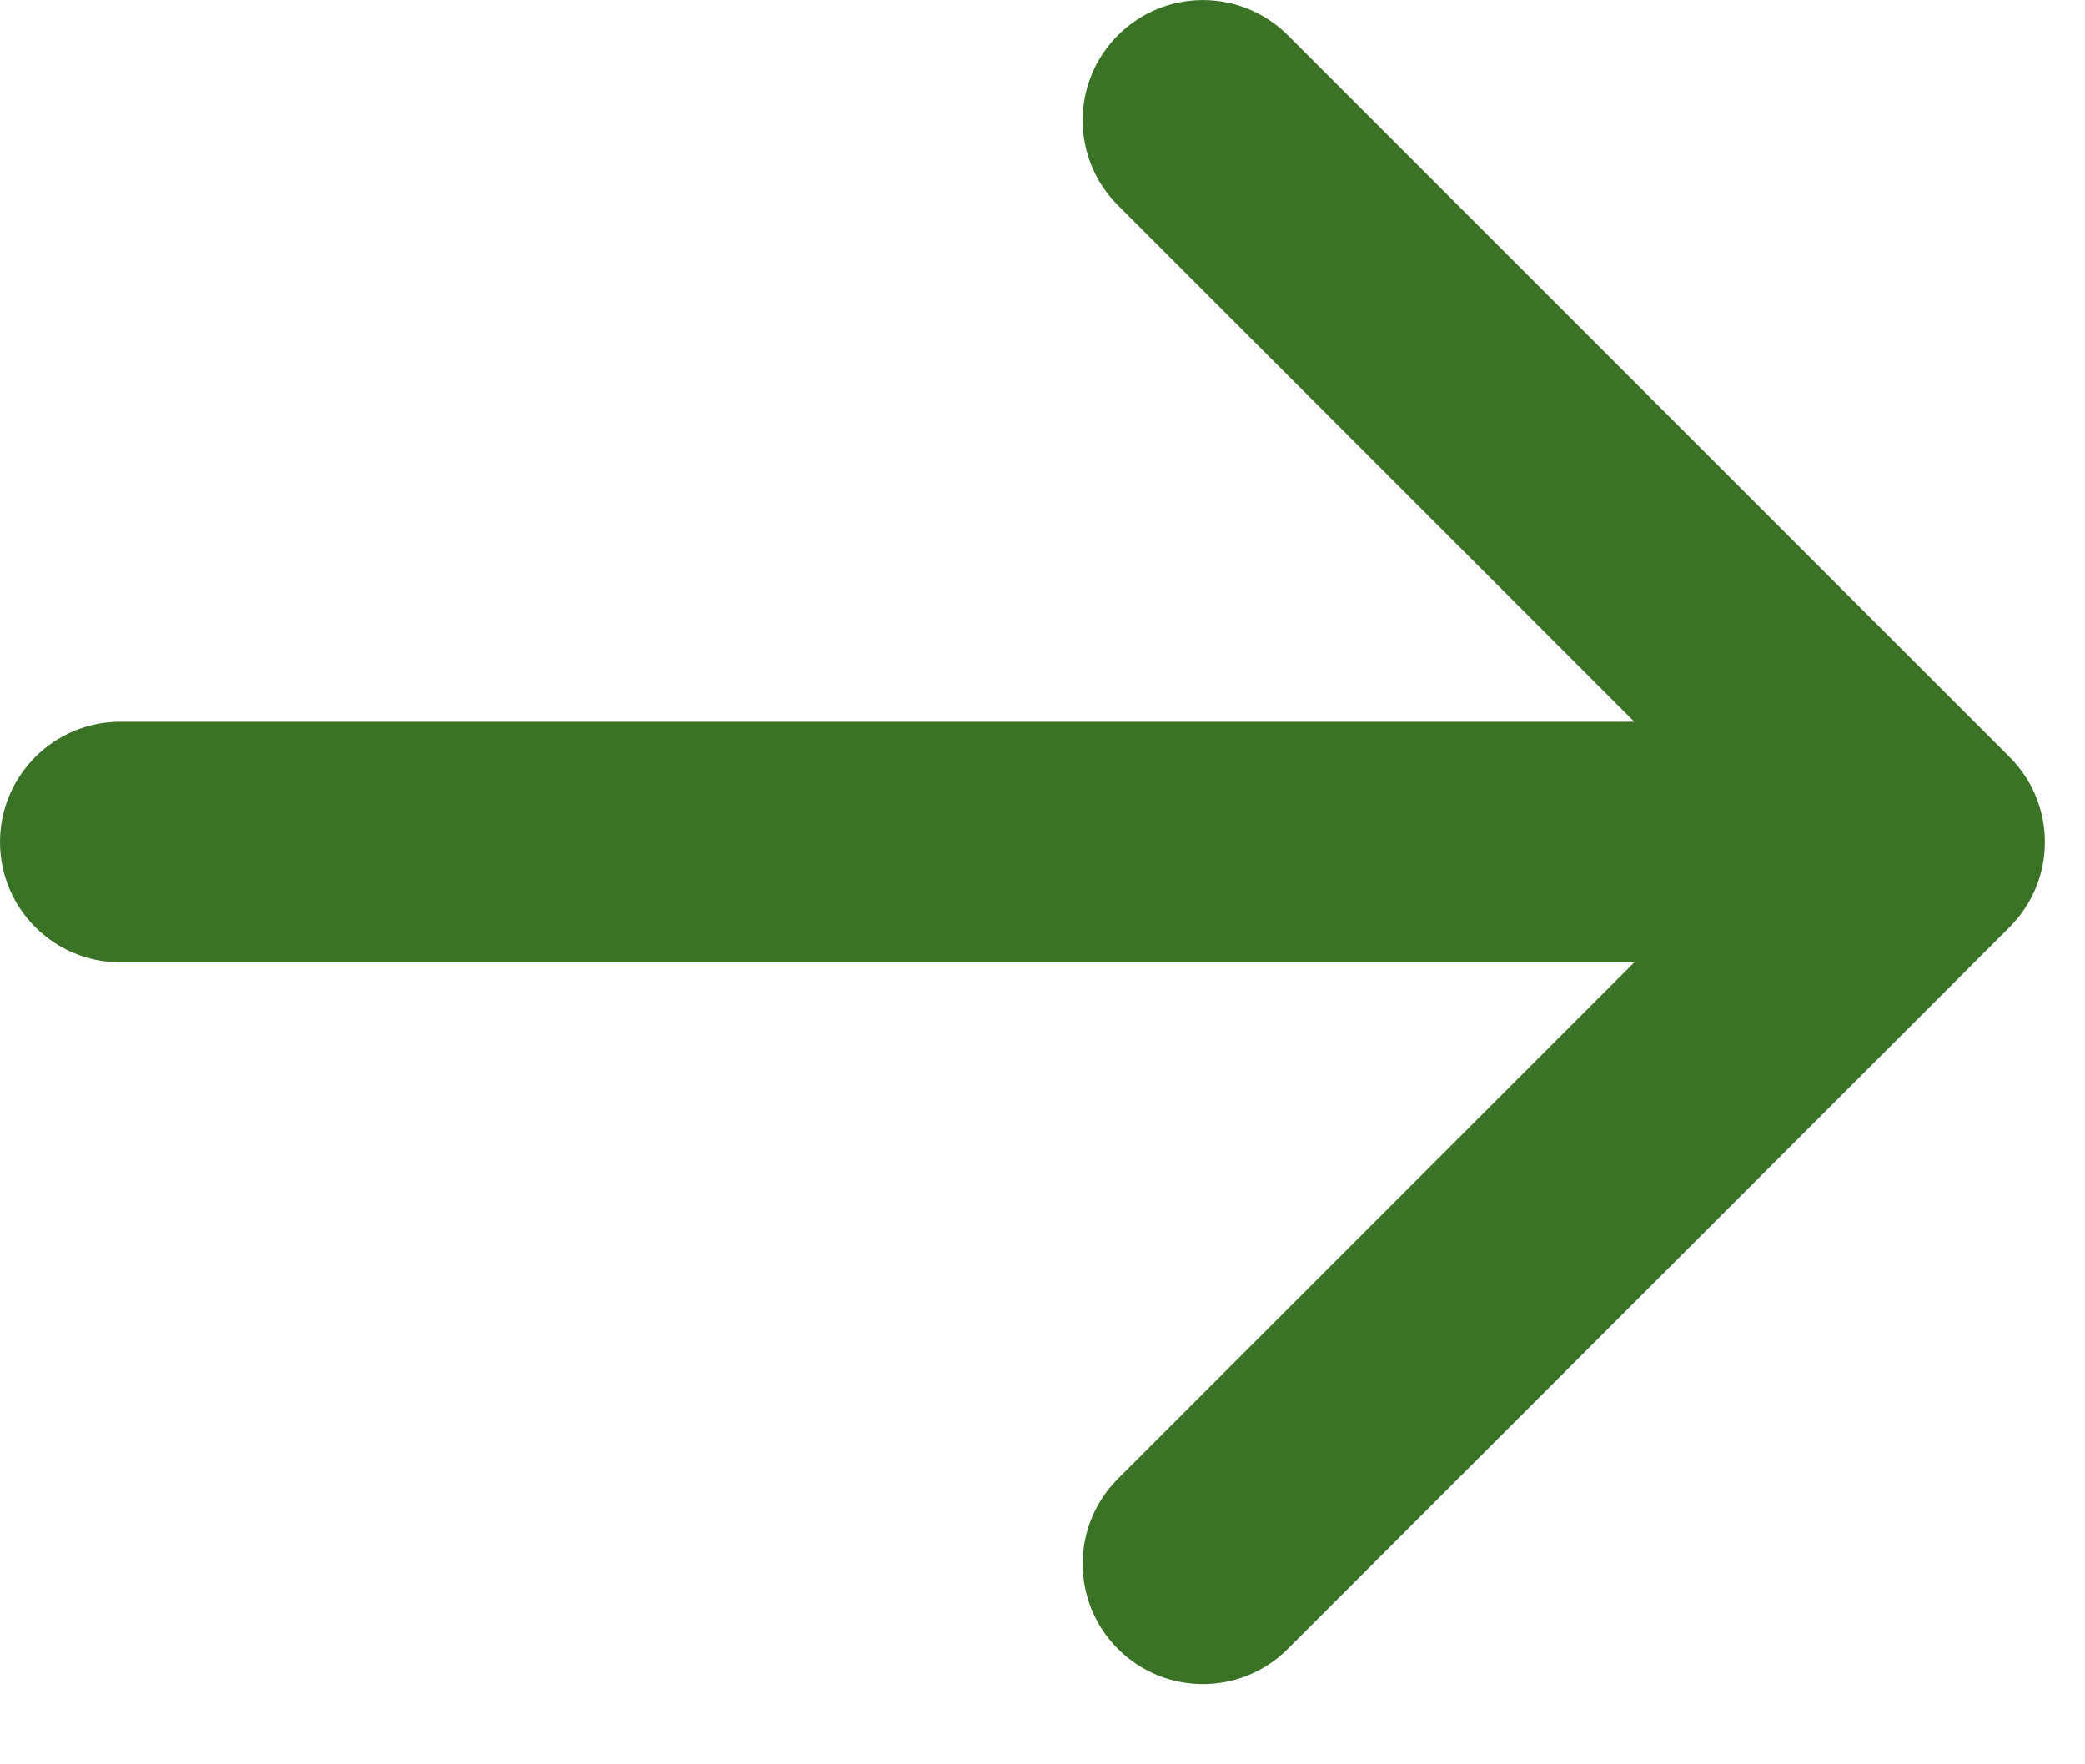 <svg width="13" height="11" viewBox="0 0 13 11" fill="none" xmlns="http://www.w3.org/2000/svg">
<path d="M8.03 0.22C7.737 -0.073 7.263 -0.073 6.97 0.22C6.677 0.513 6.677 0.987 6.97 1.28L10.19 4.5H0.75C0.336 4.5 5.66281e-05 4.836 5.66281e-05 5.25C5.66281e-05 5.664 0.336 6 0.75 6H10.19L6.97 9.22C6.677 9.513 6.677 9.987 6.97 10.28C7.263 10.573 7.737 10.573 8.03 10.28L12.53 5.78C12.823 5.487 12.823 5.013 12.53 4.72L8.03 0.22Z" fill="#3A7326"/>
</svg>
